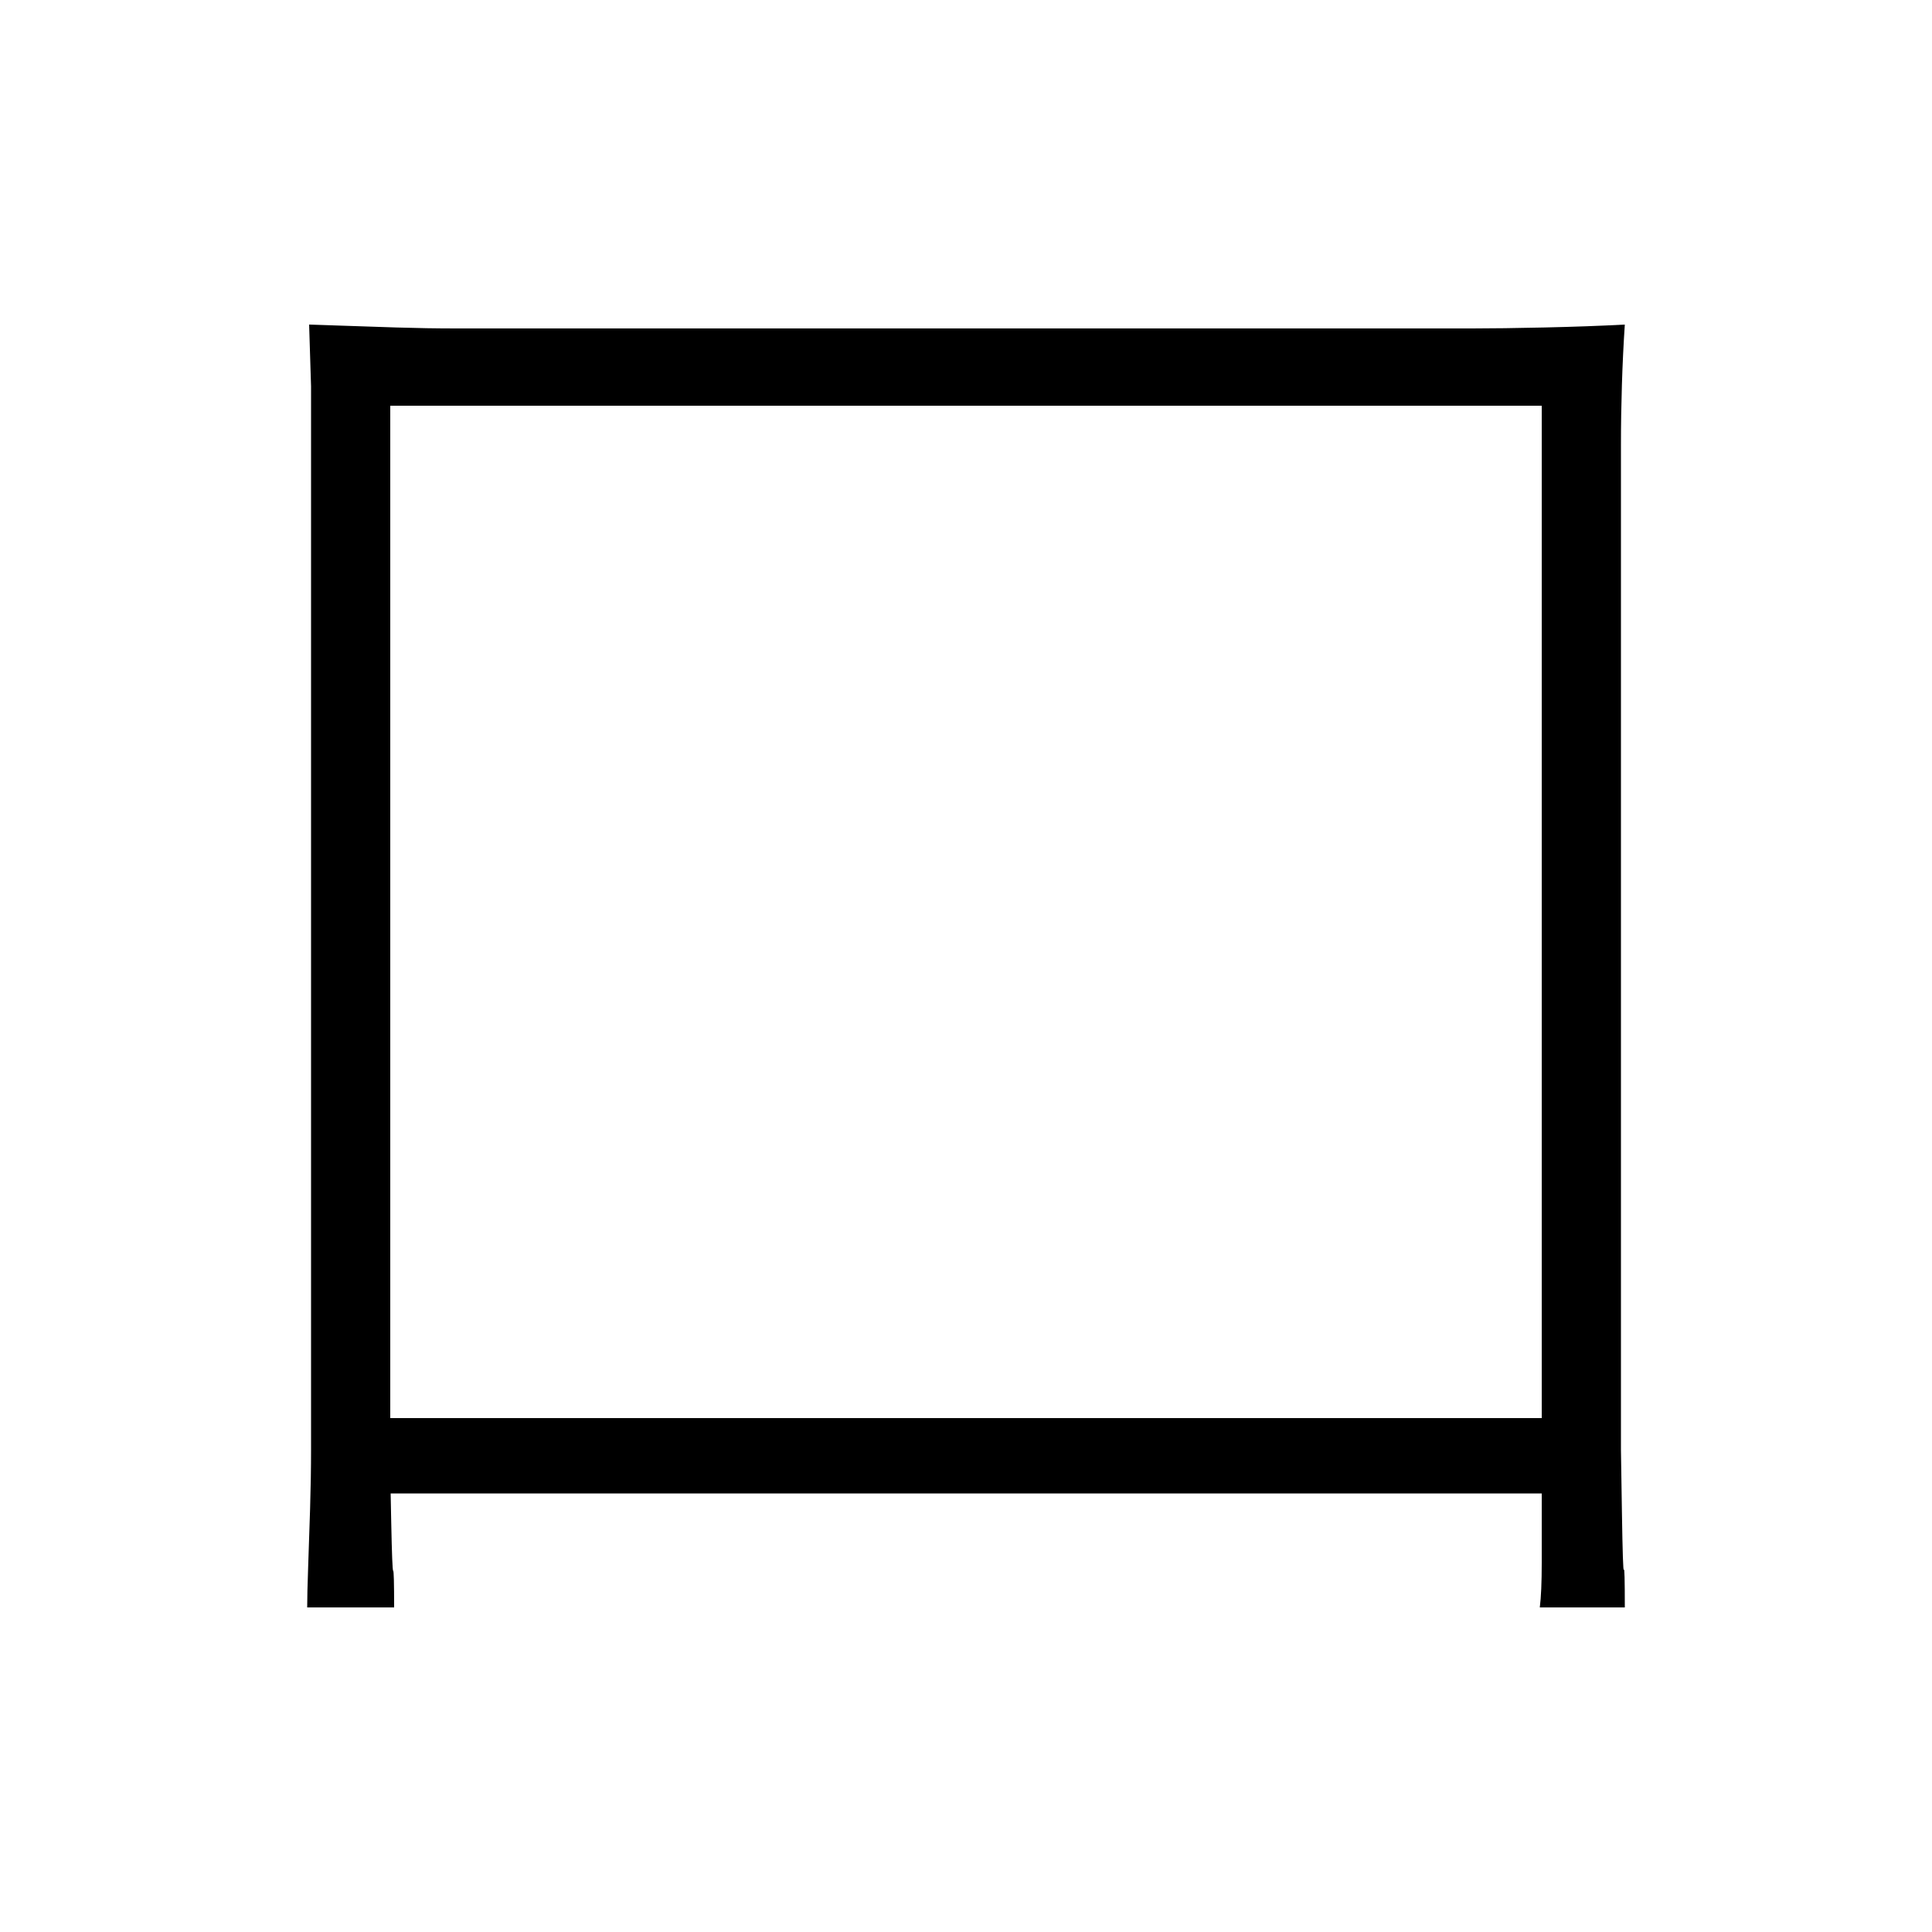 <svg xmlns="http://www.w3.org/2000/svg" xmlns:xlink="http://www.w3.org/1999/xlink" version="1.1" viewBox="0 0 1000 1000">
   <path 
d="M160 168q29 1 45 1.5t31 0.5h39h76.5h98h105h97h74h36.5q15 0 37.5 -0.5t41.5 -1.5q-1 15 -1.5 31t-0.5 31v37.5v72.5v93.5v100v91.5v69v31v25.5t0.5 32t1 30t0.5 19.5h-44q1 -8 1 -23v-33v-33v-35v-79v-104.5v-111.5v-101v-74v-28h-596v27.5v73.5v100.5v110.5v104v79.5
v37.5v20t0.5 25t1 25t0.5 19h-45q0 -7 0.5 -21t1 -30t0.5 -31v-24v-34v-71v-93.5v-100.5v-93v-71v-33v-30t-1 -32zM817 734v39h-632v-39h632z" />
</svg>

